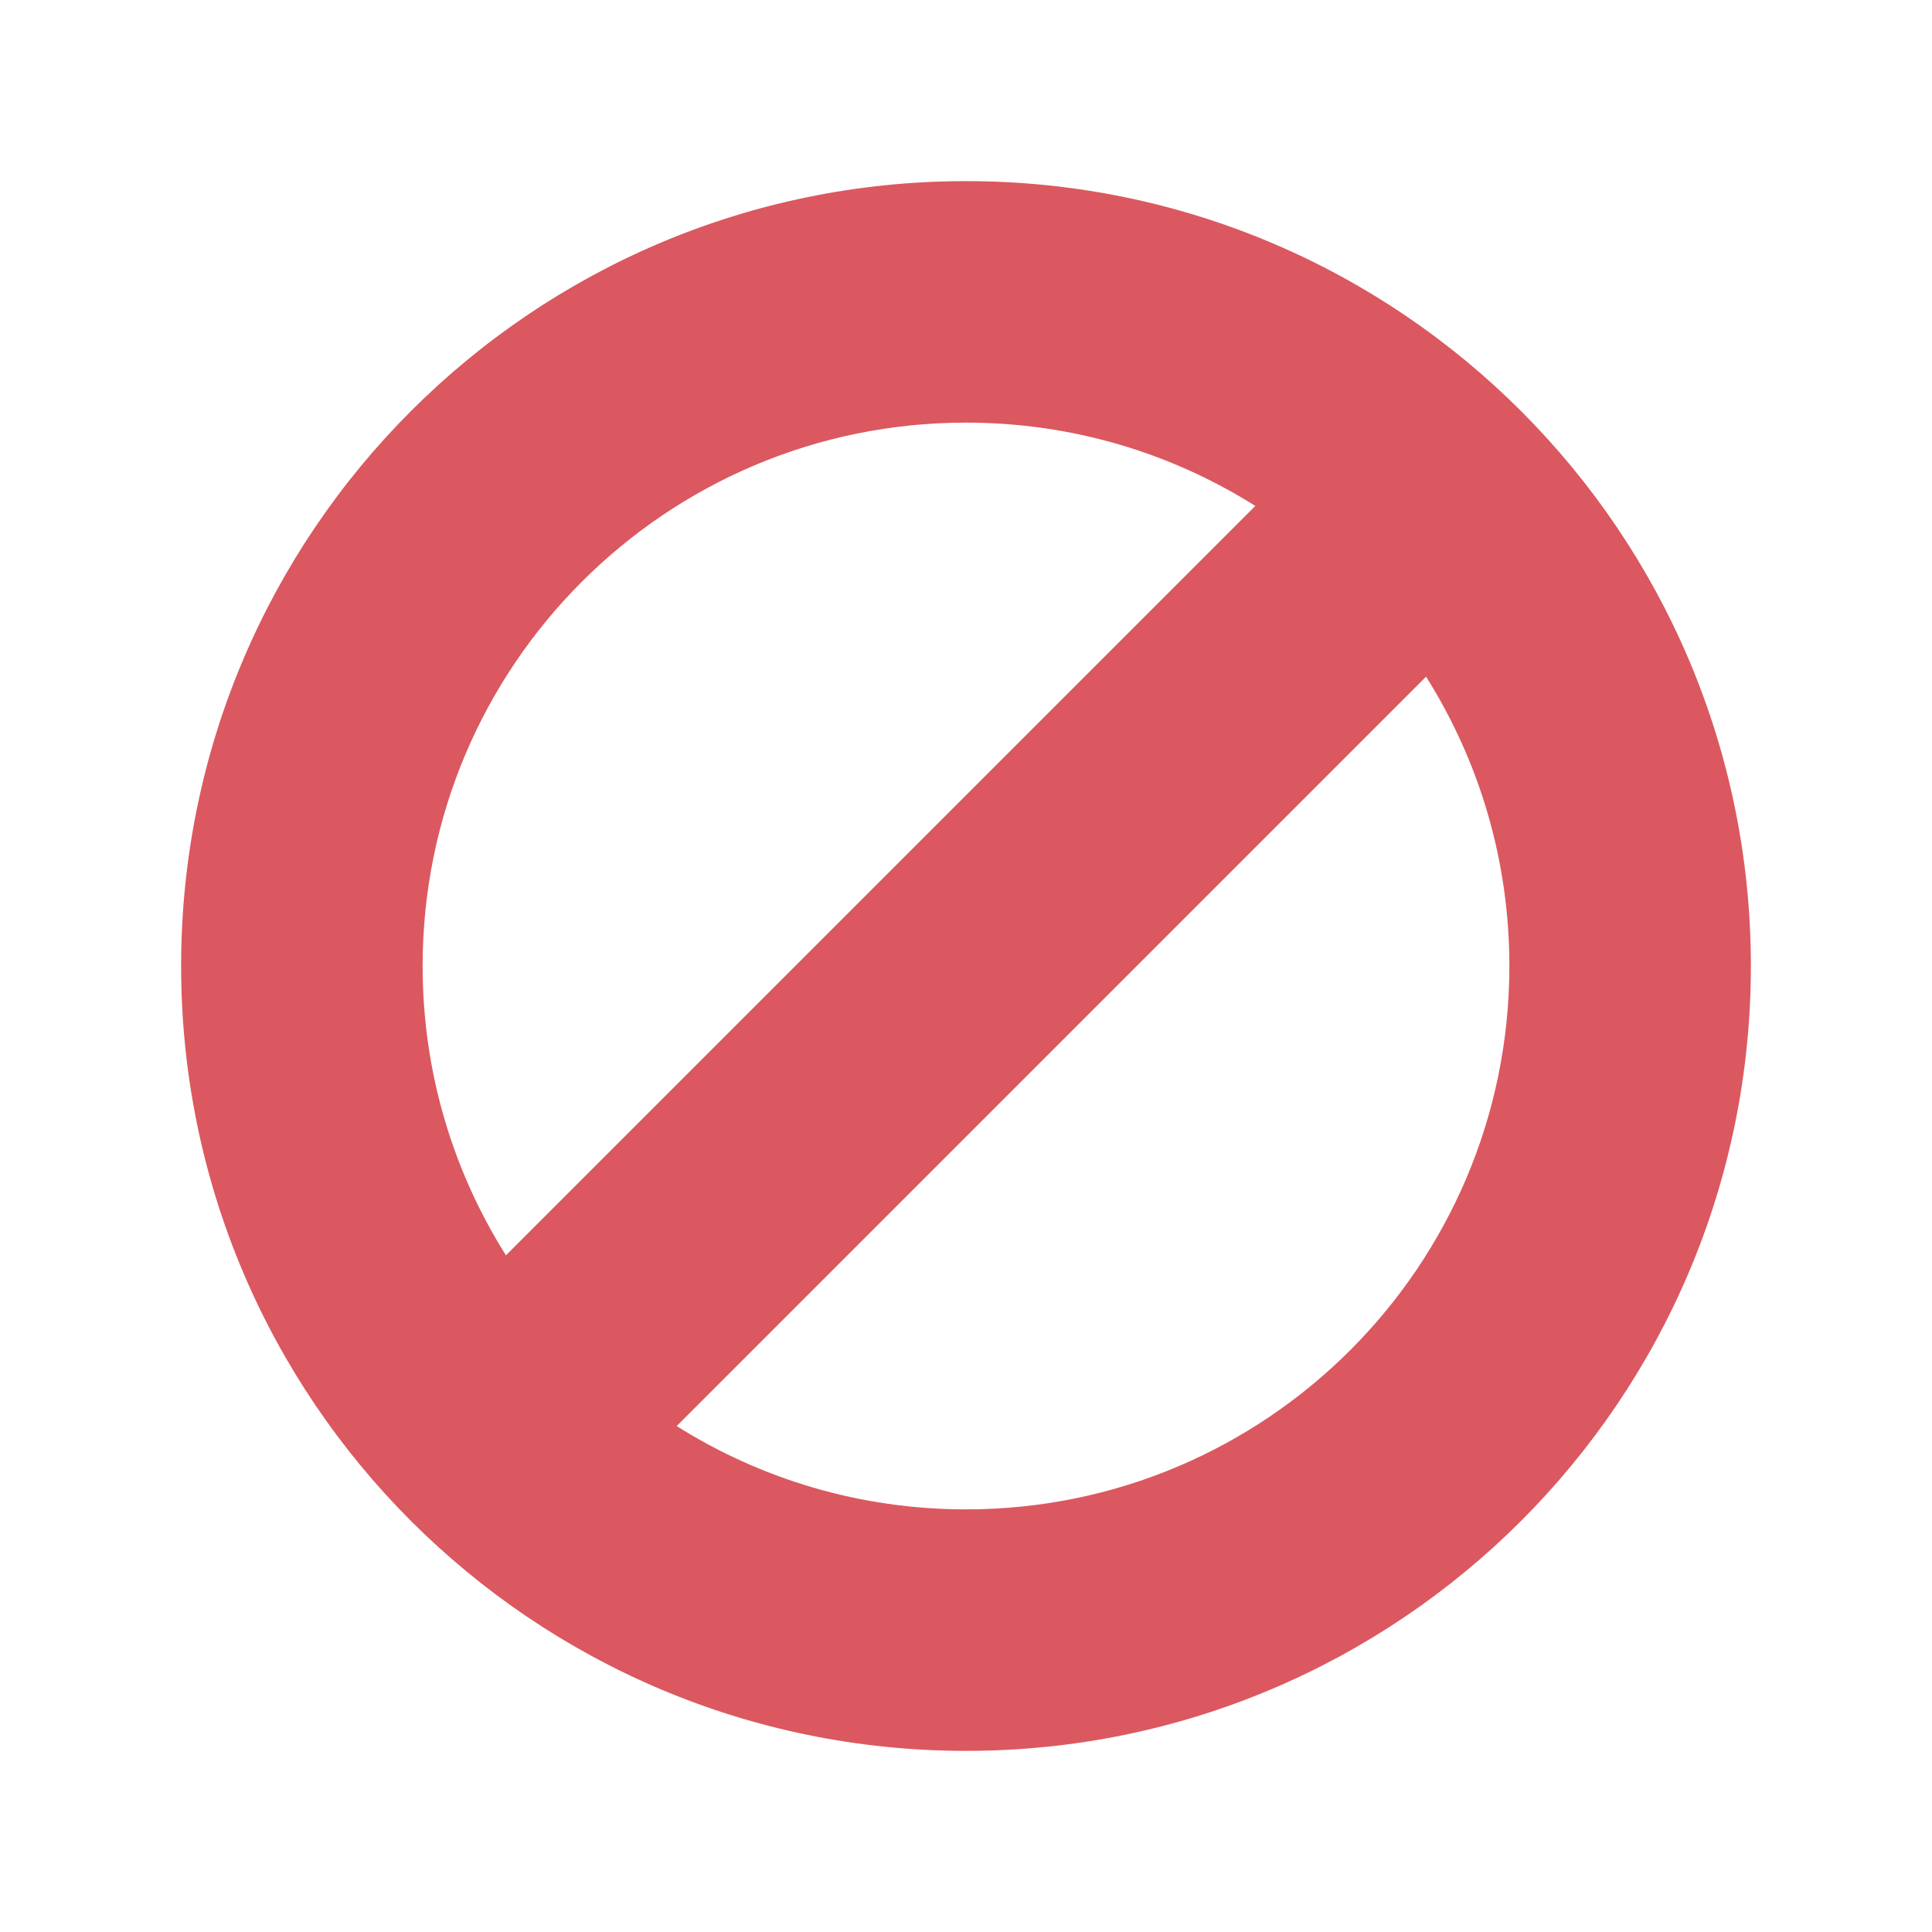 <svg xmlns="http://www.w3.org/2000/svg" width="16" height="16" viewBox="0 0 16 16">
    <path d="M5.604,11.81c0.694,0.437 1.515,0.69 2.396,0.69c2.485,0 4.5,-2.015 4.5,-4.5c0,-0.881 -0.253,-1.702 -0.69,-2.396l-6.206,6.206Zm-1.414,-1.414l6.206,-6.206c-0.694,-0.437 -1.515,-0.69 -2.396,-0.69c-2.485,-0 -4.5,2.015 -4.5,4.5c0,0.881 0.253,1.702 0.69,2.396Zm3.81,4.104c-3.59,0 -6.5,-2.91 -6.5,-6.5c0,-3.59 2.91,-6.5 6.5,-6.5c3.59,0 6.5,2.91 6.5,6.5c0,3.59 -2.91,6.5 -6.5,6.5Z" style="fill:#db5860;"/>
</svg>
